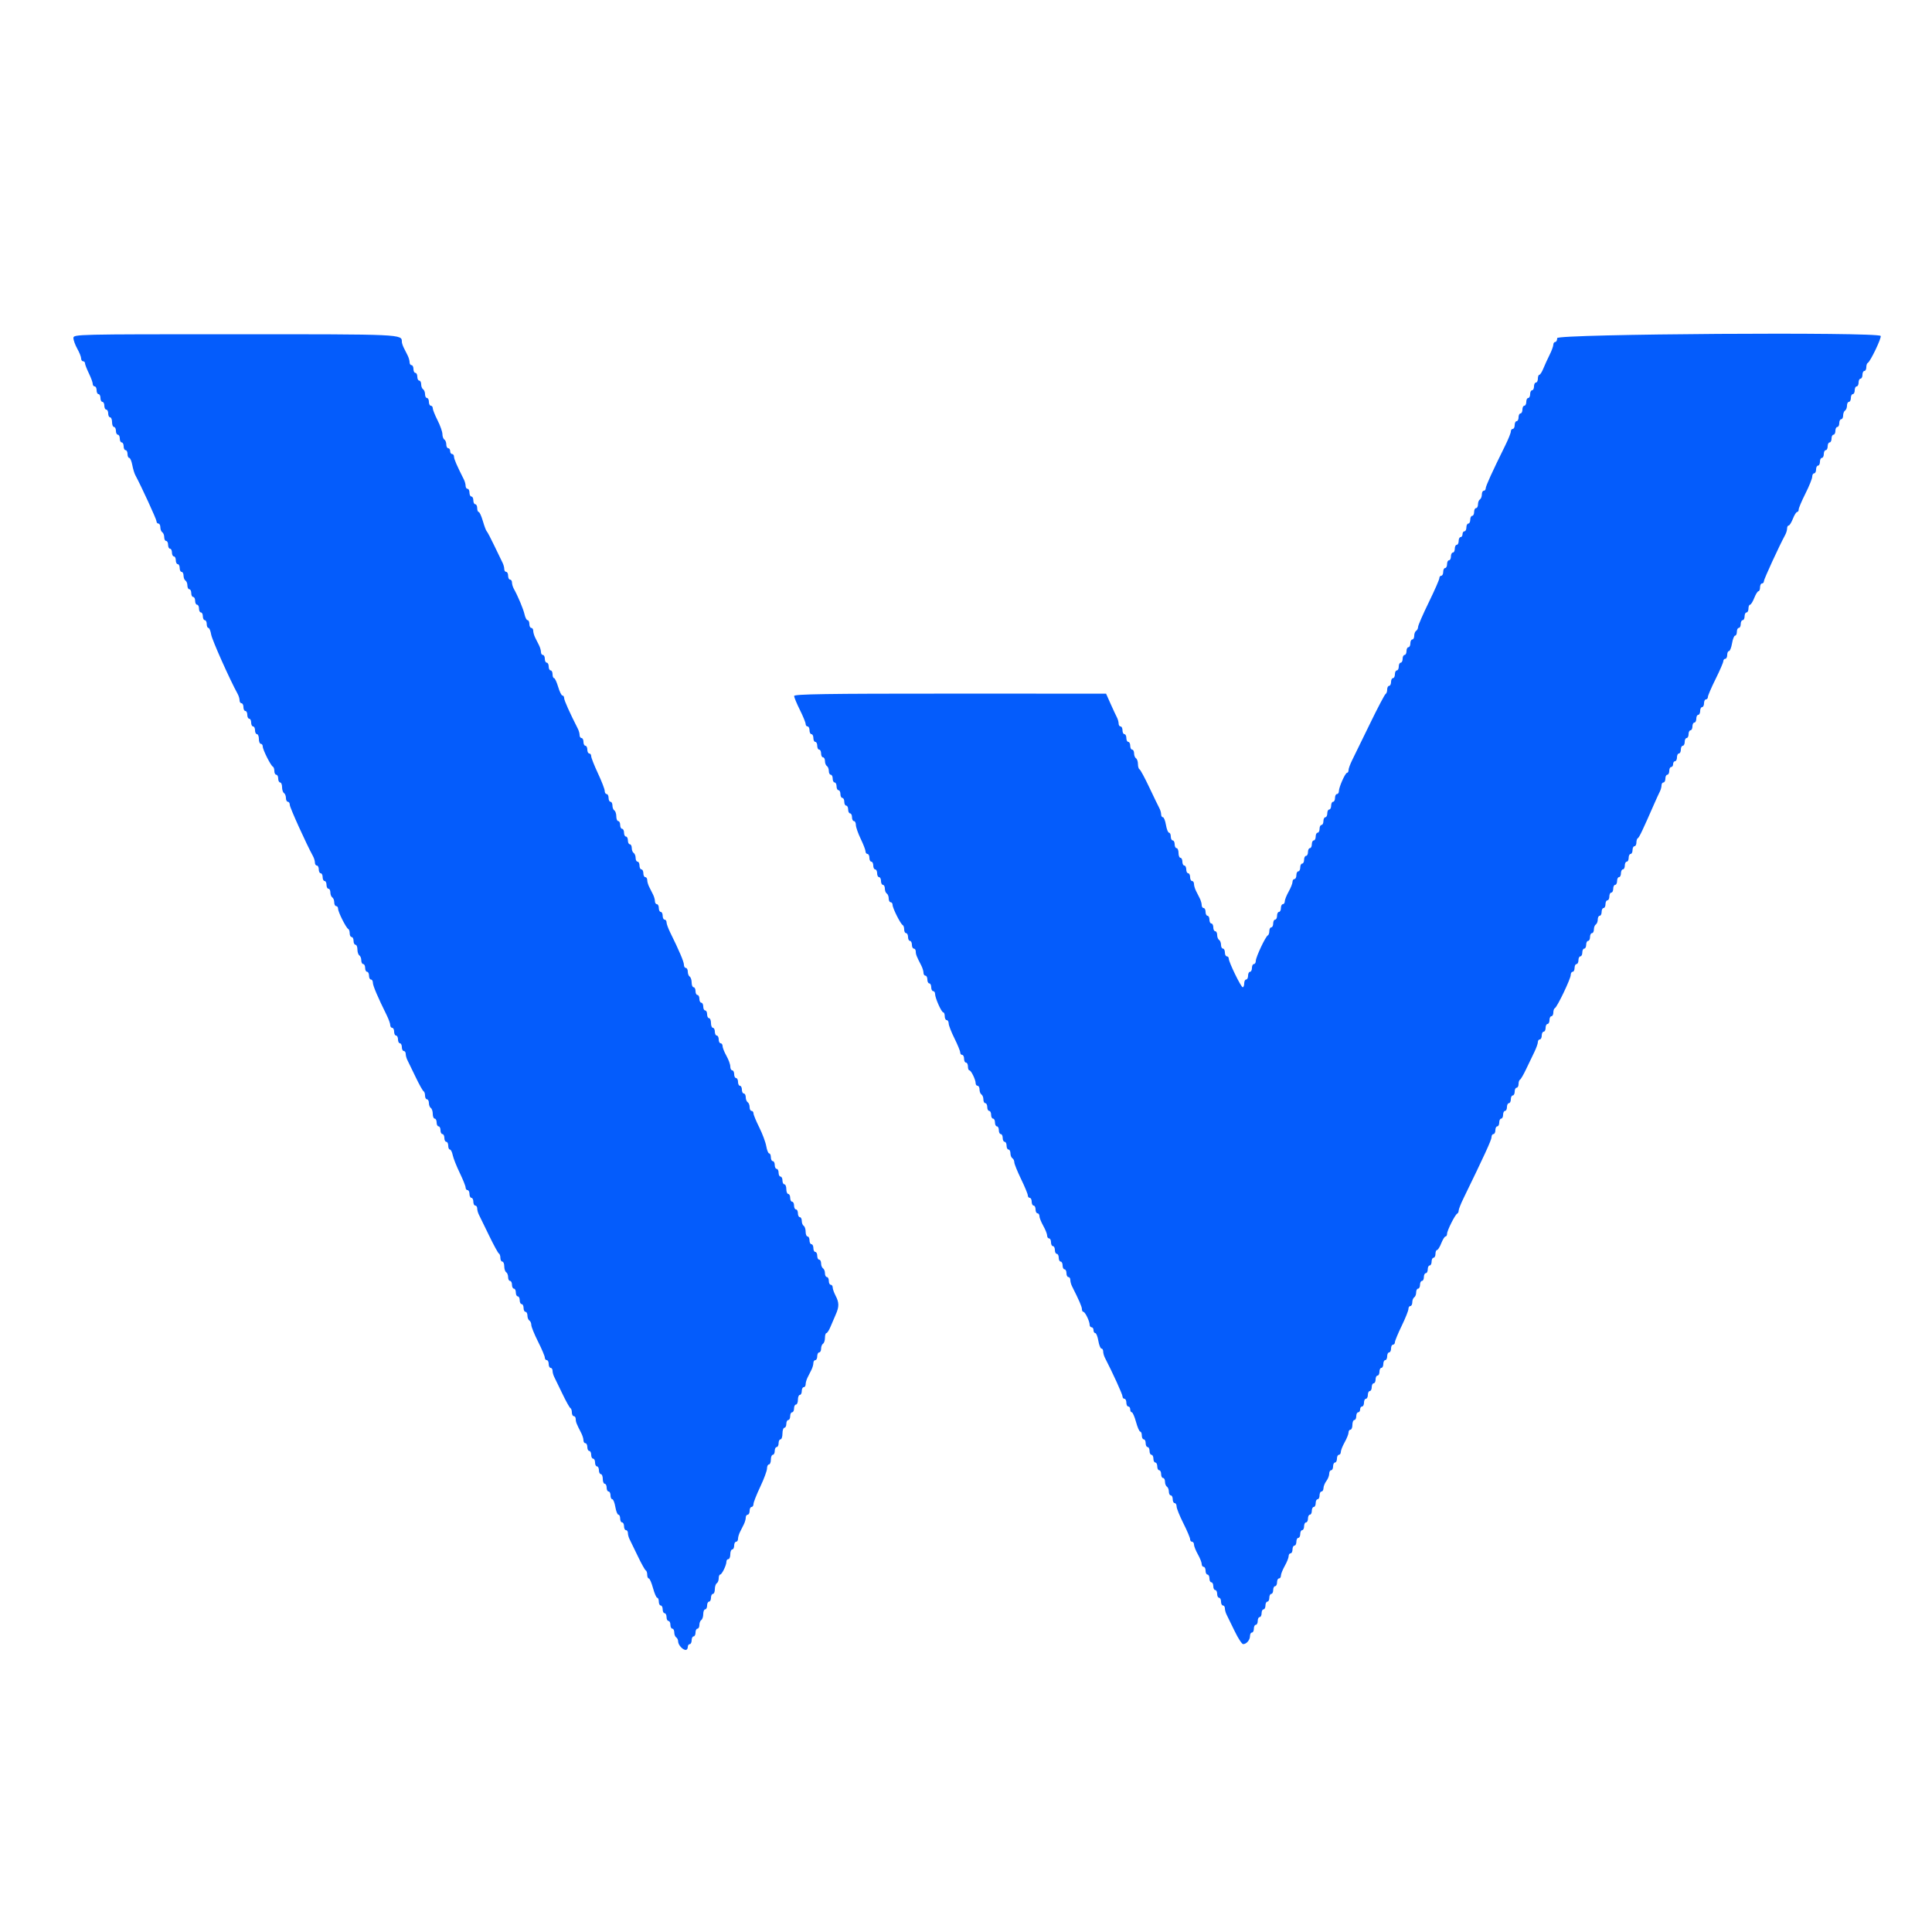 <svg id="svg" version="1.1" width="400" height="400" viewBox="0 0 400 400" xmlns="http://www.w3.org/2000/svg" xmlns:xlink="http://www.w3.org/1999/xlink" ><g id="svgg"><path id="path0" d="M15.200 69.988 C 15.200 70.421,15.560 71.417,16.000 72.200 C 16.440 72.983,16.800 73.889,16.800 74.212 C 16.800 74.535,16.980 74.800,17.200 74.800 C 17.420 74.800,17.600 74.989,17.600 75.219 C 17.600 75.450,17.960 76.384,18.400 77.294 C 18.840 78.205,19.200 79.186,19.200 79.475 C 19.200 79.764,19.380 80.000,19.600 80.000 C 19.820 80.000,20.000 80.360,20.000 80.800 C 20.000 81.240,20.180 81.600,20.400 81.600 C 20.620 81.600,20.800 81.960,20.800 82.400 C 20.800 82.840,20.980 83.200,21.200 83.200 C 21.420 83.200,21.600 83.560,21.600 84.000 C 21.600 84.440,21.780 84.800,22.000 84.800 C 22.220 84.800,22.400 85.160,22.400 85.600 C 22.400 86.040,22.580 86.400,22.800 86.400 C 23.020 86.400,23.200 86.850,23.200 87.400 C 23.200 87.950,23.380 88.400,23.600 88.400 C 23.820 88.400,24.000 88.760,24.000 89.200 C 24.000 89.640,24.180 90.000,24.400 90.000 C 24.620 90.000,24.800 90.360,24.800 90.800 C 24.800 91.240,24.980 91.600,25.200 91.600 C 25.420 91.600,25.600 91.960,25.600 92.400 C 25.600 92.840,25.780 93.200,26.000 93.200 C 26.220 93.200,26.400 93.560,26.400 94.000 C 26.400 94.440,26.560 94.800,26.755 94.800 C 26.951 94.800,27.233 95.452,27.383 96.249 C 27.532 97.046,27.812 97.991,28.005 98.349 C 29.273 100.707,32.400 107.512,32.400 107.913 C 32.400 108.181,32.580 108.400,32.800 108.400 C 33.020 108.400,33.200 108.749,33.200 109.176 C 33.200 109.603,33.380 110.064,33.600 110.200 C 33.820 110.336,34.000 110.797,34.000 111.224 C 34.000 111.651,34.180 112.000,34.400 112.000 C 34.620 112.000,34.800 112.360,34.800 112.800 C 34.800 113.240,34.980 113.600,35.200 113.600 C 35.420 113.600,35.600 113.960,35.600 114.400 C 35.600 114.840,35.780 115.200,36.000 115.200 C 36.220 115.200,36.400 115.560,36.400 116.000 C 36.400 116.440,36.580 116.800,36.800 116.800 C 37.020 116.800,37.200 117.160,37.200 117.600 C 37.200 118.040,37.380 118.400,37.600 118.400 C 37.820 118.400,38.000 118.749,38.000 119.176 C 38.000 119.603,38.180 120.064,38.400 120.200 C 38.620 120.336,38.800 120.797,38.800 121.224 C 38.800 121.651,38.980 122.000,39.200 122.000 C 39.420 122.000,39.600 122.360,39.600 122.800 C 39.600 123.240,39.780 123.600,40.000 123.600 C 40.220 123.600,40.400 123.960,40.400 124.400 C 40.400 124.840,40.580 125.200,40.800 125.200 C 41.020 125.200,41.200 125.560,41.200 126.000 C 41.200 126.440,41.380 126.800,41.600 126.800 C 41.820 126.800,42.000 127.160,42.000 127.600 C 42.000 128.040,42.180 128.400,42.400 128.400 C 42.620 128.400,42.800 128.760,42.800 129.200 C 42.800 129.640,42.956 130.000,43.148 130.000 C 43.339 130.000,43.595 130.616,43.718 131.370 C 43.897 132.474,47.555 140.672,49.218 143.695 C 49.428 144.077,49.600 144.662,49.600 144.995 C 49.600 145.328,49.780 145.600,50.000 145.600 C 50.220 145.600,50.400 145.960,50.400 146.400 C 50.400 146.840,50.580 147.200,50.800 147.200 C 51.020 147.200,51.200 147.560,51.200 148.000 C 51.200 148.440,51.380 148.800,51.600 148.800 C 51.820 148.800,52.000 149.160,52.000 149.600 C 52.000 150.040,52.180 150.400,52.400 150.400 C 52.620 150.400,52.800 150.760,52.800 151.200 C 52.800 151.640,52.980 152.000,53.200 152.000 C 53.420 152.000,53.600 152.450,53.600 153.000 C 53.600 153.550,53.780 154.000,54.000 154.000 C 54.220 154.000,54.400 154.253,54.400 154.562 C 54.400 155.228,56.068 158.541,56.500 158.733 C 56.665 158.807,56.800 159.212,56.800 159.633 C 56.800 160.055,56.980 160.400,57.200 160.400 C 57.420 160.400,57.600 160.760,57.600 161.200 C 57.600 161.640,57.780 162.000,58.000 162.000 C 58.220 162.000,58.400 162.439,58.400 162.976 C 58.400 163.513,58.580 164.064,58.800 164.200 C 59.020 164.336,59.200 164.797,59.200 165.224 C 59.200 165.651,59.380 166.000,59.600 166.000 C 59.820 166.000,60.000 166.295,60.000 166.655 C 60.000 167.193,63.410 174.720,64.820 177.295 C 65.029 177.677,65.200 178.262,65.200 178.595 C 65.200 178.928,65.380 179.200,65.600 179.200 C 65.820 179.200,66.000 179.560,66.000 180.000 C 66.000 180.440,66.180 180.800,66.400 180.800 C 66.620 180.800,66.800 181.160,66.800 181.600 C 66.800 182.040,66.980 182.400,67.200 182.400 C 67.420 182.400,67.600 182.760,67.600 183.200 C 67.600 183.640,67.780 184.000,68.000 184.000 C 68.220 184.000,68.400 184.349,68.400 184.776 C 68.400 185.203,68.580 185.664,68.800 185.800 C 69.020 185.936,69.200 186.397,69.200 186.824 C 69.200 187.251,69.380 187.600,69.600 187.600 C 69.820 187.600,70.000 187.853,70.000 188.162 C 70.000 188.828,71.668 192.141,72.100 192.333 C 72.265 192.407,72.400 192.812,72.400 193.233 C 72.400 193.655,72.580 194.000,72.800 194.000 C 73.020 194.000,73.200 194.360,73.200 194.800 C 73.200 195.240,73.380 195.600,73.600 195.600 C 73.820 195.600,74.000 196.039,74.000 196.576 C 74.000 197.113,74.180 197.664,74.400 197.800 C 74.620 197.936,74.800 198.397,74.800 198.824 C 74.800 199.251,74.980 199.600,75.200 199.600 C 75.420 199.600,75.600 199.960,75.600 200.400 C 75.600 200.840,75.780 201.200,76.000 201.200 C 76.220 201.200,76.400 201.560,76.400 202.000 C 76.400 202.440,76.580 202.800,76.800 202.800 C 77.020 202.800,77.200 203.097,77.200 203.460 C 77.200 204.073,78.198 206.420,80.039 210.138 C 80.457 210.984,80.800 211.929,80.800 212.238 C 80.800 212.547,80.980 212.800,81.200 212.800 C 81.420 212.800,81.600 213.160,81.600 213.600 C 81.600 214.040,81.780 214.400,82.000 214.400 C 82.220 214.400,82.400 214.760,82.400 215.200 C 82.400 215.640,82.580 216.000,82.800 216.000 C 83.020 216.000,83.200 216.360,83.200 216.800 C 83.200 217.240,83.380 217.600,83.600 217.600 C 83.820 217.600,84.000 217.872,84.000 218.205 C 84.000 218.538,84.161 219.123,84.358 219.505 C 84.555 219.887,85.319 221.460,86.056 223.000 C 86.793 224.540,87.532 225.860,87.698 225.933 C 87.864 226.007,88.000 226.412,88.000 226.833 C 88.000 227.255,88.180 227.600,88.400 227.600 C 88.620 227.600,88.800 227.949,88.800 228.376 C 88.800 228.803,88.980 229.264,89.200 229.400 C 89.420 229.536,89.600 230.087,89.600 230.624 C 89.600 231.161,89.780 231.600,90.000 231.600 C 90.220 231.600,90.400 231.960,90.400 232.400 C 90.400 232.840,90.580 233.200,90.800 233.200 C 91.020 233.200,91.200 233.560,91.200 234.000 C 91.200 234.440,91.380 234.800,91.600 234.800 C 91.820 234.800,92.000 235.160,92.000 235.600 C 92.000 236.040,92.180 236.400,92.400 236.400 C 92.620 236.400,92.800 236.760,92.800 237.200 C 92.800 237.640,92.957 238.000,93.150 238.000 C 93.343 238.000,93.604 238.519,93.731 239.154 C 93.858 239.789,94.510 241.441,95.181 242.825 C 95.851 244.209,96.400 245.580,96.400 245.871 C 96.400 246.162,96.580 246.400,96.800 246.400 C 97.020 246.400,97.200 246.760,97.200 247.200 C 97.200 247.640,97.380 248.000,97.600 248.000 C 97.820 248.000,98.000 248.360,98.000 248.800 C 98.000 249.240,98.180 249.600,98.400 249.600 C 98.620 249.600,98.800 249.872,98.800 250.205 C 98.800 250.538,98.962 251.123,99.159 251.505 C 99.357 251.887,100.300 253.820,101.255 255.800 C 102.211 257.780,103.129 259.460,103.296 259.533 C 103.463 259.607,103.600 260.012,103.600 260.433 C 103.600 260.855,103.780 261.200,104.000 261.200 C 104.220 261.200,104.400 261.639,104.400 262.176 C 104.400 262.713,104.580 263.264,104.800 263.400 C 105.020 263.536,105.200 263.997,105.200 264.424 C 105.200 264.851,105.380 265.200,105.600 265.200 C 105.820 265.200,106.000 265.560,106.000 266.000 C 106.000 266.440,106.180 266.800,106.400 266.800 C 106.620 266.800,106.800 267.160,106.800 267.600 C 106.800 268.040,106.980 268.400,107.200 268.400 C 107.420 268.400,107.600 268.760,107.600 269.200 C 107.600 269.640,107.780 270.000,108.000 270.000 C 108.220 270.000,108.400 270.360,108.400 270.800 C 108.400 271.240,108.580 271.600,108.800 271.600 C 109.020 271.600,109.200 271.949,109.200 272.376 C 109.200 272.803,109.380 273.264,109.600 273.400 C 109.820 273.536,110.001 273.952,110.001 274.324 C 110.002 274.696,110.632 276.250,111.401 277.777 C 112.171 279.304,112.800 280.789,112.800 281.077 C 112.800 281.365,112.980 281.600,113.200 281.600 C 113.420 281.600,113.600 281.960,113.600 282.400 C 113.600 282.840,113.780 283.200,114.000 283.200 C 114.220 283.200,114.400 283.472,114.400 283.805 C 114.400 284.138,114.561 284.723,114.758 285.105 C 114.955 285.487,115.719 287.060,116.456 288.600 C 117.193 290.140,117.932 291.460,118.098 291.533 C 118.264 291.607,118.400 292.012,118.400 292.433 C 118.400 292.855,118.580 293.200,118.800 293.200 C 119.020 293.200,119.200 293.472,119.200 293.805 C 119.200 294.393,119.367 294.818,120.338 296.695 C 120.592 297.187,120.800 297.862,120.800 298.195 C 120.800 298.528,120.980 298.800,121.200 298.800 C 121.420 298.800,121.600 299.160,121.600 299.600 C 121.600 300.040,121.780 300.400,122.000 300.400 C 122.220 300.400,122.400 300.760,122.400 301.200 C 122.400 301.640,122.580 302.000,122.800 302.000 C 123.020 302.000,123.200 302.360,123.200 302.800 C 123.200 303.240,123.380 303.600,123.600 303.600 C 123.820 303.600,124.000 303.960,124.000 304.400 C 124.000 304.840,124.180 305.200,124.400 305.200 C 124.620 305.200,124.800 305.650,124.800 306.200 C 124.800 306.750,124.980 307.200,125.200 307.200 C 125.420 307.200,125.600 307.560,125.600 308.000 C 125.600 308.440,125.780 308.800,126.000 308.800 C 126.220 308.800,126.400 309.160,126.400 309.600 C 126.400 310.040,126.564 310.400,126.765 310.400 C 126.966 310.400,127.251 311.120,127.400 312.000 C 127.549 312.880,127.834 313.600,128.035 313.600 C 128.236 313.600,128.400 313.960,128.400 314.400 C 128.400 314.840,128.580 315.200,128.800 315.200 C 129.020 315.200,129.200 315.560,129.200 316.000 C 129.200 316.440,129.380 316.800,129.600 316.800 C 129.820 316.800,130.000 317.072,130.000 317.405 C 130.000 317.738,130.161 318.323,130.358 318.705 C 130.555 319.087,131.319 320.660,132.056 322.200 C 132.793 323.740,133.532 325.060,133.698 325.133 C 133.864 325.207,134.000 325.612,134.000 326.033 C 134.000 326.455,134.147 326.800,134.328 326.800 C 134.508 326.800,134.900 327.700,135.200 328.800 C 135.500 329.900,135.892 330.800,136.072 330.800 C 136.253 330.800,136.400 331.160,136.400 331.600 C 136.400 332.040,136.580 332.400,136.800 332.400 C 137.020 332.400,137.200 332.760,137.200 333.200 C 137.200 333.640,137.380 334.000,137.600 334.000 C 137.820 334.000,138.000 334.360,138.000 334.800 C 138.000 335.240,138.180 335.600,138.400 335.600 C 138.620 335.600,138.800 335.960,138.800 336.400 C 138.800 336.840,138.980 337.200,139.200 337.200 C 139.420 337.200,139.600 337.549,139.600 337.976 C 139.600 338.403,139.780 338.864,140.000 339.000 C 140.220 339.136,140.400 339.519,140.400 339.852 C 140.400 340.551,141.343 341.600,141.971 341.600 C 142.207 341.600,142.400 341.330,142.400 341.000 C 142.400 340.670,142.580 340.400,142.800 340.400 C 143.020 340.400,143.200 340.040,143.200 339.600 C 143.200 339.160,143.380 338.800,143.600 338.800 C 143.820 338.800,144.000 338.440,144.000 338.000 C 144.000 337.560,144.180 337.200,144.400 337.200 C 144.620 337.200,144.800 336.851,144.800 336.424 C 144.800 335.997,144.980 335.536,145.200 335.400 C 145.420 335.264,145.600 334.713,145.600 334.176 C 145.600 333.639,145.780 333.200,146.000 333.200 C 146.220 333.200,146.400 332.840,146.400 332.400 C 146.400 331.960,146.580 331.600,146.800 331.600 C 147.020 331.600,147.200 331.240,147.200 330.800 C 147.200 330.360,147.380 330.000,147.600 330.000 C 147.820 330.000,148.000 329.561,148.000 329.024 C 148.000 328.487,148.180 327.936,148.400 327.800 C 148.620 327.664,148.800 327.203,148.800 326.776 C 148.800 326.349,148.935 325.999,149.100 325.997 C 149.459 325.993,150.400 324.056,150.400 323.320 C 150.400 323.034,150.580 322.800,150.800 322.800 C 151.020 322.800,151.200 322.350,151.200 321.800 C 151.200 321.250,151.380 320.800,151.600 320.800 C 151.820 320.800,152.000 320.440,152.000 320.000 C 152.000 319.560,152.180 319.200,152.400 319.200 C 152.620 319.200,152.800 318.928,152.800 318.595 C 152.800 318.262,152.980 317.632,153.200 317.195 C 153.420 316.758,153.780 316.042,154.000 315.605 C 154.220 315.168,154.400 314.538,154.400 314.205 C 154.400 313.872,154.580 313.600,154.800 313.600 C 155.020 313.600,155.200 313.240,155.200 312.800 C 155.200 312.360,155.380 312.000,155.600 312.000 C 155.820 312.000,156.000 311.725,156.000 311.389 C 156.000 311.052,156.630 309.450,157.400 307.827 C 158.170 306.204,158.800 304.500,158.800 304.038 C 158.800 303.577,158.980 303.200,159.200 303.200 C 159.420 303.200,159.600 302.750,159.600 302.200 C 159.600 301.650,159.780 301.200,160.000 301.200 C 160.220 301.200,160.400 300.840,160.400 300.400 C 160.400 299.960,160.580 299.600,160.800 299.600 C 161.020 299.600,161.200 299.240,161.200 298.800 C 161.200 298.360,161.380 298.000,161.600 298.000 C 161.820 298.000,162.000 297.460,162.000 296.800 C 162.000 296.140,162.180 295.600,162.400 295.600 C 162.620 295.600,162.800 295.240,162.800 294.800 C 162.800 294.360,162.980 294.000,163.200 294.000 C 163.420 294.000,163.600 293.640,163.600 293.200 C 163.600 292.760,163.780 292.400,164.000 292.400 C 164.220 292.400,164.400 292.040,164.400 291.600 C 164.400 291.160,164.580 290.800,164.800 290.800 C 165.020 290.800,165.200 290.350,165.200 289.800 C 165.200 289.250,165.380 288.800,165.600 288.800 C 165.820 288.800,166.000 288.440,166.000 288.000 C 166.000 287.560,166.180 287.200,166.400 287.200 C 166.620 287.200,166.800 286.928,166.800 286.595 C 166.800 286.262,166.980 285.632,167.200 285.195 C 167.420 284.758,167.780 284.042,168.000 283.605 C 168.220 283.168,168.400 282.538,168.400 282.205 C 168.400 281.872,168.580 281.600,168.800 281.600 C 169.020 281.600,169.200 281.240,169.200 280.800 C 169.200 280.360,169.380 280.000,169.600 280.000 C 169.820 280.000,170.000 279.651,170.000 279.224 C 170.000 278.797,170.180 278.336,170.400 278.200 C 170.620 278.064,170.800 277.513,170.800 276.976 C 170.800 276.439,170.936 276.000,171.102 276.000 C 171.269 276.000,171.647 275.415,171.943 274.700 C 172.239 273.985,172.732 272.833,173.040 272.140 C 173.752 270.536,173.743 269.683,172.998 268.254 C 172.669 267.624,172.400 266.859,172.400 266.554 C 172.400 266.249,172.220 266.000,172.000 266.000 C 171.780 266.000,171.600 265.640,171.600 265.200 C 171.600 264.760,171.420 264.400,171.200 264.400 C 170.980 264.400,170.800 264.051,170.800 263.624 C 170.800 263.197,170.620 262.736,170.400 262.600 C 170.180 262.464,170.000 262.003,170.000 261.576 C 170.000 261.149,169.820 260.800,169.600 260.800 C 169.380 260.800,169.200 260.440,169.200 260.000 C 169.200 259.560,169.020 259.200,168.800 259.200 C 168.580 259.200,168.400 258.840,168.400 258.400 C 168.400 257.960,168.220 257.600,168.000 257.600 C 167.780 257.600,167.600 257.240,167.600 256.800 C 167.600 256.360,167.420 256.000,167.200 256.000 C 166.980 256.000,166.800 255.561,166.800 255.024 C 166.800 254.487,166.620 253.936,166.400 253.800 C 166.180 253.664,166.000 253.203,166.000 252.776 C 166.000 252.349,165.820 252.000,165.600 252.000 C 165.380 252.000,165.200 251.640,165.200 251.200 C 165.200 250.760,165.020 250.400,164.800 250.400 C 164.580 250.400,164.400 250.040,164.400 249.600 C 164.400 249.160,164.220 248.800,164.000 248.800 C 163.780 248.800,163.600 248.440,163.600 248.000 C 163.600 247.560,163.420 247.200,163.200 247.200 C 162.980 247.200,162.800 246.750,162.800 246.200 C 162.800 245.650,162.620 245.200,162.400 245.200 C 162.180 245.200,162.000 244.840,162.000 244.400 C 162.000 243.960,161.820 243.600,161.600 243.600 C 161.380 243.600,161.200 243.240,161.200 242.800 C 161.200 242.360,161.020 242.000,160.800 242.000 C 160.580 242.000,160.400 241.640,160.400 241.200 C 160.400 240.760,160.220 240.400,160.000 240.400 C 159.780 240.400,159.600 240.040,159.600 239.600 C 159.600 239.160,159.443 238.800,159.251 238.800 C 159.059 238.800,158.786 238.125,158.645 237.300 C 158.503 236.475,157.850 234.725,157.193 233.410 C 156.537 232.096,156.000 230.791,156.000 230.510 C 156.000 230.230,155.820 230.000,155.600 230.000 C 155.380 230.000,155.200 229.651,155.200 229.224 C 155.200 228.797,155.020 228.336,154.800 228.200 C 154.580 228.064,154.400 227.603,154.400 227.176 C 154.400 226.749,154.220 226.400,154.000 226.400 C 153.780 226.400,153.600 226.040,153.600 225.600 C 153.600 225.160,153.420 224.800,153.200 224.800 C 152.980 224.800,152.800 224.440,152.800 224.000 C 152.800 223.560,152.620 223.200,152.400 223.200 C 152.180 223.200,152.000 222.840,152.000 222.400 C 152.000 221.960,151.820 221.600,151.600 221.600 C 151.380 221.600,151.200 221.245,151.200 220.812 C 151.200 220.379,150.840 219.383,150.400 218.600 C 149.960 217.817,149.600 216.911,149.600 216.588 C 149.600 216.265,149.420 216.000,149.200 216.000 C 148.980 216.000,148.800 215.640,148.800 215.200 C 148.800 214.760,148.620 214.400,148.400 214.400 C 148.180 214.400,148.000 214.040,148.000 213.600 C 148.000 213.160,147.820 212.800,147.600 212.800 C 147.380 212.800,147.200 212.350,147.200 211.800 C 147.200 211.250,147.020 210.800,146.800 210.800 C 146.580 210.800,146.400 210.440,146.400 210.000 C 146.400 209.560,146.220 209.200,146.000 209.200 C 145.780 209.200,145.600 208.840,145.600 208.400 C 145.600 207.960,145.420 207.600,145.200 207.600 C 144.980 207.600,144.800 207.240,144.800 206.800 C 144.800 206.360,144.620 206.000,144.400 206.000 C 144.180 206.000,144.000 205.640,144.000 205.200 C 144.000 204.760,143.820 204.400,143.600 204.400 C 143.380 204.400,143.200 203.961,143.200 203.424 C 143.200 202.887,143.020 202.336,142.800 202.200 C 142.580 202.064,142.400 201.603,142.400 201.176 C 142.400 200.749,142.220 200.400,142.000 200.400 C 141.780 200.400,141.600 200.103,141.600 199.740 C 141.600 199.127,140.602 196.780,138.761 193.062 C 138.343 192.216,138.000 191.271,138.000 190.962 C 138.000 190.653,137.820 190.400,137.600 190.400 C 137.380 190.400,137.200 190.040,137.200 189.600 C 137.200 189.160,137.020 188.800,136.800 188.800 C 136.580 188.800,136.400 188.440,136.400 188.000 C 136.400 187.560,136.220 187.200,136.000 187.200 C 135.780 187.200,135.600 186.928,135.600 186.595 C 135.600 186.262,135.420 185.632,135.200 185.195 C 134.980 184.758,134.620 184.042,134.400 183.605 C 134.180 183.168,134.000 182.538,134.000 182.205 C 134.000 181.872,133.820 181.600,133.600 181.600 C 133.380 181.600,133.200 181.240,133.200 180.800 C 133.200 180.360,133.020 180.000,132.800 180.000 C 132.580 180.000,132.400 179.640,132.400 179.200 C 132.400 178.760,132.220 178.400,132.000 178.400 C 131.780 178.400,131.600 178.051,131.600 177.624 C 131.600 177.197,131.420 176.736,131.200 176.600 C 130.980 176.464,130.800 176.003,130.800 175.576 C 130.800 175.149,130.620 174.800,130.400 174.800 C 130.180 174.800,130.000 174.440,130.000 174.000 C 130.000 173.560,129.820 173.200,129.600 173.200 C 129.380 173.200,129.200 172.840,129.200 172.400 C 129.200 171.960,129.020 171.600,128.800 171.600 C 128.580 171.600,128.400 171.240,128.400 170.800 C 128.400 170.360,128.220 170.000,128.000 170.000 C 127.780 170.000,127.600 169.561,127.600 169.024 C 127.600 168.487,127.420 167.936,127.200 167.800 C 126.980 167.664,126.800 167.203,126.800 166.776 C 126.800 166.349,126.620 166.000,126.400 166.000 C 126.180 166.000,126.000 165.640,126.000 165.200 C 126.000 164.760,125.820 164.400,125.600 164.400 C 125.380 164.400,125.200 164.109,125.200 163.754 C 125.200 163.398,124.570 161.762,123.800 160.118 C 123.030 158.474,122.400 156.875,122.400 156.564 C 122.400 156.254,122.220 156.000,122.000 156.000 C 121.780 156.000,121.600 155.640,121.600 155.200 C 121.600 154.760,121.420 154.400,121.200 154.400 C 120.980 154.400,120.800 154.040,120.800 153.600 C 120.800 153.160,120.620 152.800,120.400 152.800 C 120.180 152.800,120.000 152.528,120.000 152.195 C 120.000 151.862,119.841 151.277,119.646 150.895 C 117.972 147.612,116.800 144.996,116.800 144.544 C 116.800 144.245,116.640 144.000,116.444 144.000 C 116.248 144.000,115.849 143.190,115.557 142.200 C 115.265 141.210,114.885 140.400,114.713 140.400 C 114.541 140.400,114.400 140.040,114.400 139.600 C 114.400 139.160,114.220 138.800,114.000 138.800 C 113.780 138.800,113.600 138.440,113.600 138.000 C 113.600 137.560,113.420 137.200,113.200 137.200 C 112.980 137.200,112.800 136.840,112.800 136.400 C 112.800 135.960,112.620 135.600,112.400 135.600 C 112.180 135.600,112.000 135.328,112.000 134.995 C 112.000 134.662,111.820 134.032,111.600 133.595 C 111.380 133.158,111.020 132.442,110.800 132.005 C 110.580 131.568,110.400 130.938,110.400 130.605 C 110.400 130.272,110.220 130.000,110.000 130.000 C 109.780 130.000,109.600 129.640,109.600 129.200 C 109.600 128.760,109.434 128.400,109.232 128.400 C 109.029 128.400,108.747 127.868,108.604 127.217 C 108.361 126.113,107.270 123.500,106.385 121.905 C 106.173 121.523,106.000 120.938,106.000 120.605 C 106.000 120.272,105.820 120.000,105.600 120.000 C 105.380 120.000,105.200 119.640,105.200 119.200 C 105.200 118.760,105.020 118.400,104.800 118.400 C 104.580 118.400,104.400 118.128,104.400 117.795 C 104.400 117.462,104.239 116.877,104.042 116.495 C 103.845 116.113,103.084 114.540,102.350 113.000 C 101.616 111.460,100.907 110.110,100.774 110.000 C 100.640 109.890,100.282 108.945,99.978 107.900 C 99.674 106.855,99.285 106.000,99.113 106.000 C 98.941 106.000,98.800 105.640,98.800 105.200 C 98.800 104.760,98.620 104.400,98.400 104.400 C 98.180 104.400,98.000 104.040,98.000 103.600 C 98.000 103.160,97.820 102.800,97.600 102.800 C 97.380 102.800,97.200 102.440,97.200 102.000 C 97.200 101.560,97.020 101.200,96.800 101.200 C 96.580 101.200,96.400 100.928,96.400 100.595 C 96.400 100.262,96.243 99.677,96.050 99.295 C 94.552 96.320,94.000 95.047,94.000 94.562 C 94.000 94.253,93.820 94.000,93.600 94.000 C 93.380 94.000,93.200 93.730,93.200 93.400 C 93.200 93.070,93.020 92.800,92.800 92.800 C 92.580 92.800,92.400 92.451,92.400 92.024 C 92.400 91.597,92.220 91.136,92.000 91.000 C 91.780 90.864,91.599 90.358,91.598 89.876 C 91.597 89.394,91.147 88.114,90.598 87.032 C 90.049 85.950,89.600 84.825,89.600 84.532 C 89.600 84.239,89.420 84.000,89.200 84.000 C 88.980 84.000,88.800 83.640,88.800 83.200 C 88.800 82.760,88.620 82.400,88.400 82.400 C 88.180 82.400,88.000 82.051,88.000 81.624 C 88.000 81.197,87.820 80.736,87.600 80.600 C 87.380 80.464,87.200 80.003,87.200 79.576 C 87.200 79.149,87.020 78.800,86.800 78.800 C 86.580 78.800,86.400 78.440,86.400 78.000 C 86.400 77.560,86.220 77.200,86.000 77.200 C 85.780 77.200,85.600 76.840,85.600 76.400 C 85.600 75.960,85.420 75.600,85.200 75.600 C 84.980 75.600,84.800 75.328,84.800 74.995 C 84.800 74.662,84.620 74.032,84.400 73.595 C 84.180 73.158,83.820 72.442,83.600 72.005 C 83.380 71.568,83.200 71.016,83.200 70.777 C 83.200 69.186,83.507 69.200,48.629 69.200 C 15.639 69.200,15.200 69.210,15.200 69.988 M322.400 70.000 C 322.400 70.440,322.220 70.800,322.000 70.800 C 321.780 70.800,321.600 71.053,321.600 71.362 C 321.600 71.671,321.254 72.616,320.830 73.462 C 320.407 74.308,319.823 75.585,319.533 76.300 C 319.242 77.015,318.869 77.600,318.702 77.600 C 318.536 77.600,318.400 77.960,318.400 78.400 C 318.400 78.840,318.220 79.200,318.000 79.200 C 317.780 79.200,317.600 79.560,317.600 80.000 C 317.600 80.440,317.420 80.800,317.200 80.800 C 316.980 80.800,316.800 81.160,316.800 81.600 C 316.800 82.040,316.620 82.400,316.400 82.400 C 316.180 82.400,316.000 82.760,316.000 83.200 C 316.000 83.640,315.820 84.000,315.600 84.000 C 315.380 84.000,315.200 84.360,315.200 84.800 C 315.200 85.240,315.020 85.600,314.800 85.600 C 314.580 85.600,314.400 85.960,314.400 86.400 C 314.400 86.840,314.220 87.200,314.000 87.200 C 313.780 87.200,313.600 87.560,313.600 88.000 C 313.600 88.440,313.420 88.800,313.200 88.800 C 312.980 88.800,312.800 89.045,312.800 89.344 C 312.800 89.643,312.276 90.948,311.635 92.244 C 308.946 97.681,307.600 100.637,307.600 101.104 C 307.600 101.377,307.420 101.600,307.200 101.600 C 306.980 101.600,306.800 101.949,306.800 102.376 C 306.800 102.803,306.620 103.264,306.400 103.400 C 306.180 103.536,306.000 103.997,306.000 104.424 C 306.000 104.851,305.820 105.200,305.600 105.200 C 305.380 105.200,305.200 105.560,305.200 106.000 C 305.200 106.440,305.020 106.800,304.800 106.800 C 304.580 106.800,304.400 107.160,304.400 107.600 C 304.400 108.040,304.220 108.400,304.000 108.400 C 303.780 108.400,303.600 108.760,303.600 109.200 C 303.600 109.640,303.420 110.000,303.200 110.000 C 302.980 110.000,302.800 110.270,302.800 110.600 C 302.800 110.930,302.620 111.200,302.400 111.200 C 302.180 111.200,302.000 111.560,302.000 112.000 C 302.000 112.440,301.820 112.800,301.600 112.800 C 301.380 112.800,301.200 113.160,301.200 113.600 C 301.200 114.040,301.020 114.400,300.800 114.400 C 300.580 114.400,300.400 114.760,300.400 115.200 C 300.400 115.640,300.220 116.000,300.000 116.000 C 299.780 116.000,299.600 116.360,299.600 116.800 C 299.600 117.240,299.420 117.600,299.200 117.600 C 298.980 117.600,298.800 117.960,298.800 118.400 C 298.800 118.840,298.620 119.200,298.400 119.200 C 298.180 119.200,298.000 119.430,298.000 119.711 C 298.000 119.993,297.010 122.250,295.800 124.728 C 294.590 127.206,293.600 129.485,293.600 129.793 C 293.600 130.101,293.420 130.464,293.200 130.600 C 292.980 130.736,292.800 131.197,292.800 131.624 C 292.800 132.051,292.620 132.400,292.400 132.400 C 292.180 132.400,292.000 132.760,292.000 133.200 C 292.000 133.640,291.820 134.000,291.600 134.000 C 291.380 134.000,291.200 134.360,291.200 134.800 C 291.200 135.240,291.020 135.600,290.800 135.600 C 290.580 135.600,290.400 135.960,290.400 136.400 C 290.400 136.840,290.220 137.200,290.000 137.200 C 289.780 137.200,289.600 137.560,289.600 138.000 C 289.600 138.440,289.420 138.800,289.200 138.800 C 288.980 138.800,288.800 139.160,288.800 139.600 C 288.800 140.040,288.620 140.400,288.400 140.400 C 288.180 140.400,288.000 140.760,288.000 141.200 C 288.000 141.640,287.820 142.000,287.600 142.000 C 287.380 142.000,287.200 142.345,287.200 142.767 C 287.200 143.188,287.057 143.593,286.883 143.667 C 286.709 143.740,285.255 146.500,283.653 149.800 C 282.050 153.100,280.393 156.492,279.970 157.338 C 279.546 158.184,279.200 159.129,279.200 159.438 C 279.200 159.747,279.062 160.000,278.894 160.000 C 278.523 160.000,277.200 162.969,277.200 163.803 C 277.200 164.131,277.020 164.400,276.800 164.400 C 276.580 164.400,276.400 164.760,276.400 165.200 C 276.400 165.640,276.220 166.000,276.000 166.000 C 275.780 166.000,275.600 166.360,275.600 166.800 C 275.600 167.240,275.420 167.600,275.200 167.600 C 274.980 167.600,274.800 167.960,274.800 168.400 C 274.800 168.840,274.620 169.200,274.400 169.200 C 274.180 169.200,274.000 169.560,274.000 170.000 C 274.000 170.440,273.820 170.800,273.600 170.800 C 273.380 170.800,273.200 171.160,273.200 171.600 C 273.200 172.040,273.020 172.400,272.800 172.400 C 272.580 172.400,272.400 172.760,272.400 173.200 C 272.400 173.640,272.220 174.000,272.000 174.000 C 271.780 174.000,271.600 174.360,271.600 174.800 C 271.600 175.240,271.420 175.600,271.200 175.600 C 270.980 175.600,270.800 175.960,270.800 176.400 C 270.800 176.840,270.620 177.200,270.400 177.200 C 270.180 177.200,270.000 177.560,270.000 178.000 C 270.000 178.440,269.820 178.800,269.600 178.800 C 269.380 178.800,269.200 179.160,269.200 179.600 C 269.200 180.040,269.020 180.400,268.800 180.400 C 268.580 180.400,268.400 180.760,268.400 181.200 C 268.400 181.640,268.220 182.000,268.000 182.000 C 267.780 182.000,267.600 182.265,267.600 182.588 C 267.600 182.911,267.240 183.817,266.800 184.600 C 266.360 185.383,266.000 186.289,266.000 186.612 C 266.000 186.935,265.820 187.200,265.600 187.200 C 265.380 187.200,265.200 187.560,265.200 188.000 C 265.200 188.440,265.020 188.800,264.800 188.800 C 264.580 188.800,264.400 189.160,264.400 189.600 C 264.400 190.040,264.220 190.400,264.000 190.400 C 263.780 190.400,263.600 190.760,263.600 191.200 C 263.600 191.640,263.420 192.000,263.200 192.000 C 262.980 192.000,262.800 192.345,262.800 192.767 C 262.800 193.188,262.658 193.593,262.485 193.667 C 262.028 193.861,260.000 198.163,260.000 198.940 C 260.000 199.303,259.820 199.600,259.600 199.600 C 259.380 199.600,259.200 199.960,259.200 200.400 C 259.200 200.840,259.020 201.200,258.800 201.200 C 258.580 201.200,258.400 201.560,258.400 202.000 C 258.400 202.440,258.220 202.800,258.000 202.800 C 257.780 202.800,257.600 203.160,257.600 203.600 C 257.600 204.040,257.460 204.400,257.288 204.400 C 256.936 204.400,254.400 199.191,254.400 198.468 C 254.400 198.211,254.220 198.000,254.000 198.000 C 253.780 198.000,253.600 197.640,253.600 197.200 C 253.600 196.760,253.420 196.400,253.200 196.400 C 252.980 196.400,252.800 196.051,252.800 195.624 C 252.800 195.197,252.620 194.736,252.400 194.600 C 252.180 194.464,252.000 194.003,252.000 193.576 C 252.000 193.149,251.820 192.800,251.600 192.800 C 251.380 192.800,251.200 192.440,251.200 192.000 C 251.200 191.560,251.020 191.200,250.800 191.200 C 250.580 191.200,250.400 190.840,250.400 190.400 C 250.400 189.960,250.220 189.600,250.000 189.600 C 249.780 189.600,249.600 189.240,249.600 188.800 C 249.600 188.360,249.420 188.000,249.200 188.000 C 248.980 188.000,248.800 187.728,248.800 187.395 C 248.800 187.062,248.620 186.432,248.400 185.995 C 248.180 185.558,247.820 184.842,247.600 184.405 C 247.380 183.968,247.200 183.338,247.200 183.005 C 247.200 182.672,247.020 182.400,246.800 182.400 C 246.580 182.400,246.400 182.040,246.400 181.600 C 246.400 181.160,246.220 180.800,246.000 180.800 C 245.780 180.800,245.600 180.440,245.600 180.000 C 245.600 179.560,245.420 179.200,245.200 179.200 C 244.980 179.200,244.800 178.840,244.800 178.400 C 244.800 177.960,244.620 177.600,244.400 177.600 C 244.180 177.600,244.000 177.150,244.000 176.600 C 244.000 176.050,243.820 175.600,243.600 175.600 C 243.380 175.600,243.200 175.240,243.200 174.800 C 243.200 174.360,243.020 174.000,242.800 174.000 C 242.580 174.000,242.400 173.640,242.400 173.200 C 242.400 172.760,242.236 172.400,242.035 172.400 C 241.834 172.400,241.549 171.680,241.400 170.800 C 241.251 169.920,240.966 169.200,240.765 169.200 C 240.564 169.200,240.400 168.928,240.400 168.595 C 240.400 168.262,240.229 167.677,240.020 167.295 C 239.811 166.913,238.875 164.980,237.939 163.000 C 237.004 161.020,236.095 159.340,235.919 159.267 C 235.744 159.193,235.600 158.709,235.600 158.190 C 235.600 157.672,235.420 157.136,235.200 157.000 C 234.980 156.864,234.800 156.403,234.800 155.976 C 234.800 155.549,234.620 155.200,234.400 155.200 C 234.180 155.200,234.000 154.840,234.000 154.400 C 234.000 153.960,233.820 153.600,233.600 153.600 C 233.380 153.600,233.200 153.240,233.200 152.800 C 233.200 152.360,233.020 152.000,232.800 152.000 C 232.580 152.000,232.400 151.640,232.400 151.200 C 232.400 150.760,232.220 150.400,232.000 150.400 C 231.780 150.400,231.600 150.128,231.600 149.795 C 231.600 149.462,231.434 148.877,231.232 148.495 C 231.030 148.113,230.445 146.858,229.932 145.707 L 229.000 143.614 196.700 143.607 C 171.116 143.601,164.403 143.704,164.413 144.100 C 164.419 144.375,164.959 145.675,165.613 146.990 C 166.266 148.304,166.800 149.609,166.800 149.890 C 166.800 150.170,166.980 150.400,167.200 150.400 C 167.420 150.400,167.600 150.760,167.600 151.200 C 167.600 151.640,167.780 152.000,168.000 152.000 C 168.220 152.000,168.400 152.360,168.400 152.800 C 168.400 153.240,168.580 153.600,168.800 153.600 C 169.020 153.600,169.200 153.960,169.200 154.400 C 169.200 154.840,169.380 155.200,169.600 155.200 C 169.820 155.200,170.000 155.560,170.000 156.000 C 170.000 156.440,170.180 156.800,170.400 156.800 C 170.620 156.800,170.800 157.149,170.800 157.576 C 170.800 158.003,170.980 158.464,171.200 158.600 C 171.420 158.736,171.600 159.197,171.600 159.624 C 171.600 160.051,171.780 160.400,172.000 160.400 C 172.220 160.400,172.400 160.760,172.400 161.200 C 172.400 161.640,172.580 162.000,172.800 162.000 C 173.020 162.000,173.200 162.360,173.200 162.800 C 173.200 163.240,173.380 163.600,173.600 163.600 C 173.820 163.600,174.000 163.960,174.000 164.400 C 174.000 164.840,174.180 165.200,174.400 165.200 C 174.620 165.200,174.800 165.560,174.800 166.000 C 174.800 166.440,174.980 166.800,175.200 166.800 C 175.420 166.800,175.600 167.160,175.600 167.600 C 175.600 168.040,175.780 168.400,176.000 168.400 C 176.220 168.400,176.400 168.760,176.400 169.200 C 176.400 169.640,176.580 170.000,176.800 170.000 C 177.020 170.000,177.200 170.361,177.200 170.802 C 177.200 171.243,177.650 172.537,178.200 173.677 C 178.750 174.817,179.200 175.986,179.200 176.275 C 179.200 176.564,179.380 176.800,179.600 176.800 C 179.820 176.800,180.000 177.160,180.000 177.600 C 180.000 178.040,180.180 178.400,180.400 178.400 C 180.620 178.400,180.800 178.760,180.800 179.200 C 180.800 179.640,180.980 180.000,181.200 180.000 C 181.420 180.000,181.600 180.360,181.600 180.800 C 181.600 181.240,181.780 181.600,182.000 181.600 C 182.220 181.600,182.400 181.960,182.400 182.400 C 182.400 182.840,182.580 183.200,182.800 183.200 C 183.020 183.200,183.200 183.549,183.200 183.976 C 183.200 184.403,183.380 184.864,183.600 185.000 C 183.820 185.136,184.000 185.597,184.000 186.024 C 184.000 186.451,184.180 186.800,184.400 186.800 C 184.620 186.800,184.800 187.053,184.800 187.362 C 184.800 188.028,186.468 191.341,186.900 191.533 C 187.065 191.607,187.200 192.012,187.200 192.433 C 187.200 192.855,187.380 193.200,187.600 193.200 C 187.820 193.200,188.000 193.560,188.000 194.000 C 188.000 194.440,188.180 194.800,188.400 194.800 C 188.620 194.800,188.800 195.160,188.800 195.600 C 188.800 196.040,188.980 196.400,189.200 196.400 C 189.420 196.400,189.600 196.672,189.600 197.005 C 189.600 197.593,189.767 198.018,190.738 199.895 C 190.992 200.387,191.200 201.062,191.200 201.395 C 191.200 201.728,191.380 202.000,191.600 202.000 C 191.820 202.000,192.000 202.360,192.000 202.800 C 192.000 203.240,192.180 203.600,192.400 203.600 C 192.620 203.600,192.800 203.960,192.800 204.400 C 192.800 204.840,192.980 205.200,193.200 205.200 C 193.420 205.200,193.600 205.469,193.600 205.797 C 193.600 206.631,194.923 209.600,195.294 209.600 C 195.462 209.600,195.600 209.960,195.600 210.400 C 195.600 210.840,195.780 211.200,196.000 211.200 C 196.220 211.200,196.406 211.515,196.413 211.900 C 196.419 212.285,196.959 213.675,197.613 214.990 C 198.266 216.304,198.800 217.609,198.800 217.890 C 198.800 218.170,198.980 218.400,199.200 218.400 C 199.420 218.400,199.600 218.760,199.600 219.200 C 199.600 219.640,199.780 220.000,200.000 220.000 C 200.220 220.000,200.400 220.360,200.400 220.800 C 200.400 221.240,200.535 221.601,200.700 221.603 C 201.059 221.607,202.000 223.544,202.000 224.280 C 202.000 224.566,202.180 224.800,202.400 224.800 C 202.620 224.800,202.800 225.149,202.800 225.576 C 202.800 226.003,202.980 226.464,203.200 226.600 C 203.420 226.736,203.600 227.197,203.600 227.624 C 203.600 228.051,203.780 228.400,204.000 228.400 C 204.220 228.400,204.400 228.760,204.400 229.200 C 204.400 229.640,204.580 230.000,204.800 230.000 C 205.020 230.000,205.200 230.360,205.200 230.800 C 205.200 231.240,205.380 231.600,205.600 231.600 C 205.820 231.600,206.000 231.960,206.000 232.400 C 206.000 232.840,206.180 233.200,206.400 233.200 C 206.620 233.200,206.800 233.560,206.800 234.000 C 206.800 234.440,206.980 234.800,207.200 234.800 C 207.420 234.800,207.600 235.160,207.600 235.600 C 207.600 236.040,207.780 236.400,208.000 236.400 C 208.220 236.400,208.400 236.760,208.400 237.200 C 208.400 237.640,208.580 238.000,208.800 238.000 C 209.020 238.000,209.200 238.349,209.200 238.776 C 209.200 239.203,209.380 239.664,209.600 239.800 C 209.820 239.936,210.000 240.312,210.000 240.636 C 210.000 240.960,210.630 242.524,211.400 244.111 C 212.170 245.699,212.800 247.223,212.800 247.499 C 212.800 247.774,212.980 248.000,213.200 248.000 C 213.420 248.000,213.600 248.360,213.600 248.800 C 213.600 249.240,213.780 249.600,214.000 249.600 C 214.220 249.600,214.400 249.960,214.400 250.400 C 214.400 250.840,214.580 251.200,214.800 251.200 C 215.020 251.200,215.200 251.465,215.200 251.788 C 215.200 252.111,215.560 253.017,216.000 253.800 C 216.440 254.583,216.800 255.489,216.800 255.812 C 216.800 256.135,216.980 256.400,217.200 256.400 C 217.420 256.400,217.600 256.760,217.600 257.200 C 217.600 257.640,217.780 258.000,218.000 258.000 C 218.220 258.000,218.400 258.360,218.400 258.800 C 218.400 259.240,218.580 259.600,218.800 259.600 C 219.020 259.600,219.200 259.960,219.200 260.400 C 219.200 260.840,219.380 261.200,219.600 261.200 C 219.820 261.200,220.000 261.560,220.000 262.000 C 220.000 262.440,220.180 262.800,220.400 262.800 C 220.620 262.800,220.800 263.160,220.800 263.600 C 220.800 264.040,220.980 264.400,221.200 264.400 C 221.420 264.400,221.600 264.672,221.600 265.005 C 221.600 265.338,221.757 265.923,221.950 266.305 C 223.448 269.280,224.000 270.553,224.000 271.038 C 224.000 271.347,224.135 271.601,224.300 271.603 C 224.659 271.607,225.600 273.544,225.600 274.280 C 225.600 274.566,225.780 274.800,226.000 274.800 C 226.220 274.800,226.400 275.070,226.400 275.400 C 226.400 275.730,226.564 276.000,226.765 276.000 C 226.966 276.000,227.251 276.720,227.400 277.600 C 227.549 278.480,227.834 279.200,228.035 279.200 C 228.236 279.200,228.400 279.472,228.400 279.805 C 228.400 280.138,228.562 280.723,228.759 281.105 C 230.357 284.196,232.406 288.692,232.403 289.100 C 232.401 289.375,232.580 289.600,232.800 289.600 C 233.020 289.600,233.200 289.960,233.200 290.400 C 233.200 290.840,233.380 291.200,233.600 291.200 C 233.820 291.200,234.000 291.470,234.000 291.800 C 234.000 292.130,234.147 292.400,234.328 292.400 C 234.508 292.400,234.900 293.300,235.200 294.400 C 235.500 295.500,235.892 296.400,236.072 296.400 C 236.253 296.400,236.400 296.760,236.400 297.200 C 236.400 297.640,236.580 298.000,236.800 298.000 C 237.020 298.000,237.200 298.360,237.200 298.800 C 237.200 299.240,237.380 299.600,237.600 299.600 C 237.820 299.600,238.000 299.960,238.000 300.400 C 238.000 300.840,238.180 301.200,238.400 301.200 C 238.620 301.200,238.800 301.560,238.800 302.000 C 238.800 302.440,238.980 302.800,239.200 302.800 C 239.420 302.800,239.600 303.160,239.600 303.600 C 239.600 304.040,239.780 304.400,240.000 304.400 C 240.220 304.400,240.400 304.760,240.400 305.200 C 240.400 305.640,240.580 306.000,240.800 306.000 C 241.020 306.000,241.200 306.349,241.200 306.776 C 241.200 307.203,241.380 307.664,241.600 307.800 C 241.820 307.936,242.000 308.397,242.000 308.824 C 242.000 309.251,242.180 309.600,242.400 309.600 C 242.620 309.600,242.800 309.960,242.800 310.400 C 242.800 310.840,242.980 311.200,243.200 311.200 C 243.420 311.200,243.601 311.515,243.601 311.900 C 243.602 312.285,244.232 313.850,245.001 315.377 C 245.771 316.904,246.400 318.389,246.400 318.677 C 246.400 318.965,246.580 319.200,246.800 319.200 C 247.020 319.200,247.200 319.465,247.200 319.788 C 247.200 320.111,247.560 321.017,248.000 321.800 C 248.440 322.583,248.800 323.489,248.800 323.812 C 248.800 324.135,248.980 324.400,249.200 324.400 C 249.420 324.400,249.600 324.760,249.600 325.200 C 249.600 325.640,249.780 326.000,250.000 326.000 C 250.220 326.000,250.400 326.360,250.400 326.800 C 250.400 327.240,250.580 327.600,250.800 327.600 C 251.020 327.600,251.200 327.960,251.200 328.400 C 251.200 328.840,251.380 329.200,251.600 329.200 C 251.820 329.200,252.000 329.560,252.000 330.000 C 252.000 330.440,252.180 330.800,252.400 330.800 C 252.620 330.800,252.800 331.160,252.800 331.600 C 252.800 332.040,252.980 332.400,253.200 332.400 C 253.420 332.400,253.600 332.672,253.600 333.005 C 253.600 333.338,253.761 333.923,253.958 334.305 C 254.155 334.687,254.902 336.215,255.618 337.700 C 256.334 339.185,257.127 340.400,257.380 340.400 C 258.069 340.400,258.800 339.535,258.800 338.720 C 258.800 338.324,258.980 338.000,259.200 338.000 C 259.420 338.000,259.600 337.640,259.600 337.200 C 259.600 336.760,259.780 336.400,260.000 336.400 C 260.220 336.400,260.400 336.040,260.400 335.600 C 260.400 335.160,260.580 334.800,260.800 334.800 C 261.020 334.800,261.200 334.440,261.200 334.000 C 261.200 333.560,261.380 333.200,261.600 333.200 C 261.820 333.200,262.000 332.840,262.000 332.400 C 262.000 331.960,262.180 331.600,262.400 331.600 C 262.620 331.600,262.800 331.240,262.800 330.800 C 262.800 330.360,262.980 330.000,263.200 330.000 C 263.420 330.000,263.600 329.640,263.600 329.200 C 263.600 328.760,263.780 328.400,264.000 328.400 C 264.220 328.400,264.400 328.040,264.400 327.600 C 264.400 327.160,264.580 326.800,264.800 326.800 C 265.020 326.800,265.200 326.535,265.200 326.212 C 265.200 325.889,265.560 324.983,266.000 324.200 C 266.440 323.417,266.800 322.511,266.800 322.188 C 266.800 321.865,266.980 321.600,267.200 321.600 C 267.420 321.600,267.600 321.240,267.600 320.800 C 267.600 320.360,267.780 320.000,268.000 320.000 C 268.220 320.000,268.400 319.640,268.400 319.200 C 268.400 318.760,268.580 318.400,268.800 318.400 C 269.020 318.400,269.200 318.040,269.200 317.600 C 269.200 317.160,269.380 316.800,269.600 316.800 C 269.820 316.800,270.000 316.440,270.000 316.000 C 270.000 315.560,270.180 315.200,270.400 315.200 C 270.620 315.200,270.800 314.840,270.800 314.400 C 270.800 313.960,270.980 313.600,271.200 313.600 C 271.420 313.600,271.600 313.240,271.600 312.800 C 271.600 312.360,271.780 312.000,272.000 312.000 C 272.220 312.000,272.400 311.640,272.400 311.200 C 272.400 310.760,272.580 310.400,272.800 310.400 C 273.020 310.400,273.200 310.040,273.200 309.600 C 273.200 309.160,273.380 308.800,273.600 308.800 C 273.820 308.800,274.006 308.485,274.013 308.100 C 274.020 307.715,274.290 307.051,274.613 306.624 C 274.936 306.196,275.200 305.521,275.200 305.124 C 275.200 304.726,275.380 304.400,275.600 304.400 C 275.820 304.400,276.000 304.040,276.000 303.600 C 276.000 303.160,276.180 302.800,276.400 302.800 C 276.620 302.800,276.800 302.440,276.800 302.000 C 276.800 301.560,276.980 301.200,277.200 301.200 C 277.420 301.200,277.600 300.935,277.600 300.612 C 277.600 300.289,277.960 299.383,278.400 298.600 C 278.840 297.817,279.200 296.911,279.200 296.588 C 279.200 296.265,279.380 296.000,279.600 296.000 C 279.820 296.000,280.000 295.550,280.000 295.000 C 280.000 294.450,280.180 294.000,280.400 294.000 C 280.620 294.000,280.800 293.640,280.800 293.200 C 280.800 292.760,280.980 292.400,281.200 292.400 C 281.420 292.400,281.600 292.130,281.600 291.800 C 281.600 291.470,281.780 291.200,282.000 291.200 C 282.220 291.200,282.400 290.840,282.400 290.400 C 282.400 289.960,282.580 289.600,282.800 289.600 C 283.020 289.600,283.200 289.240,283.200 288.800 C 283.200 288.360,283.380 288.000,283.600 288.000 C 283.820 288.000,284.000 287.640,284.000 287.200 C 284.000 286.760,284.180 286.400,284.400 286.400 C 284.620 286.400,284.800 286.040,284.800 285.600 C 284.800 285.160,284.980 284.800,285.200 284.800 C 285.420 284.800,285.600 284.440,285.600 284.000 C 285.600 283.560,285.780 283.200,286.000 283.200 C 286.220 283.200,286.400 282.840,286.400 282.400 C 286.400 281.960,286.580 281.600,286.800 281.600 C 287.020 281.600,287.200 281.240,287.200 280.800 C 287.200 280.360,287.380 280.000,287.600 280.000 C 287.820 280.000,288.000 279.640,288.000 279.200 C 288.000 278.760,288.180 278.400,288.400 278.400 C 288.620 278.400,288.800 278.174,288.800 277.899 C 288.800 277.623,289.430 276.099,290.200 274.511 C 290.970 272.924,291.600 271.350,291.600 271.013 C 291.600 270.676,291.780 270.400,292.000 270.400 C 292.220 270.400,292.400 270.051,292.400 269.624 C 292.400 269.197,292.580 268.736,292.800 268.600 C 293.020 268.464,293.200 268.003,293.200 267.576 C 293.200 267.149,293.380 266.800,293.600 266.800 C 293.820 266.800,294.000 266.440,294.000 266.000 C 294.000 265.560,294.180 265.200,294.400 265.200 C 294.620 265.200,294.800 264.840,294.800 264.400 C 294.800 263.960,294.980 263.600,295.200 263.600 C 295.420 263.600,295.600 263.240,295.600 262.800 C 295.600 262.360,295.780 262.000,296.000 262.000 C 296.220 262.000,296.400 261.640,296.400 261.200 C 296.400 260.760,296.580 260.400,296.800 260.400 C 297.020 260.400,297.200 260.040,297.200 259.600 C 297.200 259.160,297.346 258.800,297.525 258.800 C 297.704 258.800,298.098 258.170,298.400 257.400 C 298.702 256.630,299.096 256.000,299.275 256.000 C 299.454 256.000,299.600 255.747,299.600 255.438 C 299.600 254.772,301.268 251.459,301.700 251.267 C 301.865 251.193,302.000 250.914,302.000 250.645 C 302.000 250.377,302.434 249.267,302.964 248.179 C 307.347 239.180,308.800 236.012,308.800 235.451 C 308.800 235.093,308.980 234.800,309.200 234.800 C 309.420 234.800,309.600 234.440,309.600 234.000 C 309.600 233.560,309.780 233.200,310.000 233.200 C 310.220 233.200,310.400 232.840,310.400 232.400 C 310.400 231.960,310.580 231.600,310.800 231.600 C 311.020 231.600,311.200 231.240,311.200 230.800 C 311.200 230.360,311.380 230.000,311.600 230.000 C 311.820 230.000,312.000 229.640,312.000 229.200 C 312.000 228.760,312.180 228.400,312.400 228.400 C 312.620 228.400,312.800 228.040,312.800 227.600 C 312.800 227.160,312.980 226.800,313.200 226.800 C 313.420 226.800,313.600 226.440,313.600 226.000 C 313.600 225.560,313.780 225.200,314.000 225.200 C 314.220 225.200,314.400 224.855,314.400 224.433 C 314.400 224.012,314.535 223.607,314.700 223.533 C 314.865 223.460,315.426 222.500,315.947 221.400 C 316.468 220.300,317.233 218.708,317.647 217.862 C 318.061 217.016,318.400 216.071,318.400 215.762 C 318.400 215.453,318.580 215.200,318.800 215.200 C 319.020 215.200,319.200 214.840,319.200 214.400 C 319.200 213.960,319.380 213.600,319.600 213.600 C 319.820 213.600,320.000 213.240,320.000 212.800 C 320.000 212.360,320.180 212.000,320.400 212.000 C 320.620 212.000,320.800 211.640,320.800 211.200 C 320.800 210.760,320.980 210.400,321.200 210.400 C 321.420 210.400,321.600 210.055,321.600 209.633 C 321.600 209.212,321.741 208.807,321.914 208.733 C 322.381 208.535,325.200 202.647,325.200 201.870 C 325.200 201.502,325.380 201.200,325.600 201.200 C 325.820 201.200,326.000 200.840,326.000 200.400 C 326.000 199.960,326.180 199.600,326.400 199.600 C 326.620 199.600,326.800 199.240,326.800 198.800 C 326.800 198.360,326.980 198.000,327.200 198.000 C 327.420 198.000,327.600 197.640,327.600 197.200 C 327.600 196.760,327.780 196.400,328.000 196.400 C 328.220 196.400,328.400 196.040,328.400 195.600 C 328.400 195.160,328.580 194.800,328.800 194.800 C 329.020 194.800,329.200 194.440,329.200 194.000 C 329.200 193.560,329.380 193.200,329.600 193.200 C 329.820 193.200,330.000 192.851,330.000 192.424 C 330.000 191.997,330.180 191.536,330.400 191.400 C 330.620 191.264,330.800 190.803,330.800 190.376 C 330.800 189.949,330.980 189.600,331.200 189.600 C 331.420 189.600,331.600 189.240,331.600 188.800 C 331.600 188.360,331.780 188.000,332.000 188.000 C 332.220 188.000,332.400 187.640,332.400 187.200 C 332.400 186.760,332.580 186.400,332.800 186.400 C 333.020 186.400,333.200 186.040,333.200 185.600 C 333.200 185.160,333.380 184.800,333.600 184.800 C 333.820 184.800,334.000 184.440,334.000 184.000 C 334.000 183.560,334.180 183.200,334.400 183.200 C 334.620 183.200,334.800 182.840,334.800 182.400 C 334.800 181.960,334.980 181.600,335.200 181.600 C 335.420 181.600,335.600 181.240,335.600 180.800 C 335.600 180.360,335.780 180.000,336.000 180.000 C 336.220 180.000,336.400 179.640,336.400 179.200 C 336.400 178.760,336.580 178.400,336.800 178.400 C 337.020 178.400,337.200 178.040,337.200 177.600 C 337.200 177.160,337.380 176.800,337.600 176.800 C 337.820 176.800,338.000 176.440,338.000 176.000 C 338.000 175.560,338.180 175.200,338.400 175.200 C 338.620 175.200,338.800 174.855,338.800 174.433 C 338.800 174.012,338.935 173.607,339.100 173.533 C 339.371 173.413,340.098 171.888,342.500 166.400 C 342.933 165.410,343.448 164.287,343.644 163.905 C 343.840 163.523,344.000 162.938,344.000 162.605 C 344.000 162.272,344.180 162.000,344.400 162.000 C 344.620 162.000,344.800 161.640,344.800 161.200 C 344.800 160.760,344.980 160.400,345.200 160.400 C 345.420 160.400,345.600 160.040,345.600 159.600 C 345.600 159.160,345.780 158.800,346.000 158.800 C 346.220 158.800,346.400 158.530,346.400 158.200 C 346.400 157.870,346.580 157.600,346.800 157.600 C 347.020 157.600,347.200 157.240,347.200 156.800 C 347.200 156.360,347.380 156.000,347.600 156.000 C 347.820 156.000,348.000 155.640,348.000 155.200 C 348.000 154.760,348.180 154.400,348.400 154.400 C 348.620 154.400,348.800 154.040,348.800 153.600 C 348.800 153.160,348.980 152.800,349.200 152.800 C 349.420 152.800,349.600 152.440,349.600 152.000 C 349.600 151.560,349.780 151.200,350.000 151.200 C 350.220 151.200,350.400 150.840,350.400 150.400 C 350.400 149.960,350.580 149.600,350.800 149.600 C 351.020 149.600,351.200 149.240,351.200 148.800 C 351.200 148.360,351.380 148.000,351.600 148.000 C 351.820 148.000,352.000 147.640,352.000 147.200 C 352.000 146.760,352.180 146.400,352.400 146.400 C 352.620 146.400,352.800 146.040,352.800 145.600 C 352.800 145.160,352.980 144.800,353.200 144.800 C 353.420 144.800,353.600 144.573,353.600 144.296 C 353.600 144.018,354.315 142.353,355.190 140.596 C 356.064 138.838,356.784 137.175,356.790 136.900 C 356.795 136.625,356.980 136.400,357.200 136.400 C 357.420 136.400,357.600 136.040,357.600 135.600 C 357.600 135.160,357.764 134.800,357.965 134.800 C 358.166 134.800,358.451 134.080,358.600 133.200 C 358.749 132.320,359.034 131.600,359.235 131.600 C 359.436 131.600,359.600 131.240,359.600 130.800 C 359.600 130.360,359.780 130.000,360.000 130.000 C 360.220 130.000,360.400 129.640,360.400 129.200 C 360.400 128.760,360.580 128.400,360.800 128.400 C 361.020 128.400,361.200 128.040,361.200 127.600 C 361.200 127.160,361.380 126.800,361.600 126.800 C 361.820 126.800,362.000 126.440,362.000 126.000 C 362.000 125.560,362.146 125.200,362.325 125.200 C 362.504 125.200,362.898 124.570,363.200 123.800 C 363.502 123.030,363.896 122.400,364.075 122.400 C 364.254 122.400,364.400 122.040,364.400 121.600 C 364.400 121.160,364.580 120.800,364.800 120.800 C 365.020 120.800,365.200 120.581,365.200 120.313 C 365.200 119.905,368.390 112.975,369.623 110.705 C 369.830 110.323,370.000 109.738,370.000 109.405 C 370.000 109.072,370.146 108.800,370.325 108.800 C 370.504 108.800,370.898 108.170,371.200 107.400 C 371.502 106.630,371.896 106.000,372.075 106.000 C 372.254 106.000,372.400 105.765,372.400 105.477 C 372.400 105.189,373.029 103.704,373.799 102.177 C 374.568 100.650,375.198 99.085,375.199 98.700 C 375.199 98.315,375.380 98.000,375.600 98.000 C 375.820 98.000,376.000 97.640,376.000 97.200 C 376.000 96.760,376.180 96.400,376.400 96.400 C 376.620 96.400,376.800 96.040,376.800 95.600 C 376.800 95.160,376.980 94.800,377.200 94.800 C 377.420 94.800,377.600 94.440,377.600 94.000 C 377.600 93.560,377.780 93.200,378.000 93.200 C 378.220 93.200,378.400 92.840,378.400 92.400 C 378.400 91.960,378.580 91.600,378.800 91.600 C 379.020 91.600,379.200 91.240,379.200 90.800 C 379.200 90.360,379.380 90.000,379.600 90.000 C 379.820 90.000,380.000 89.640,380.000 89.200 C 380.000 88.760,380.180 88.400,380.400 88.400 C 380.620 88.400,380.800 88.040,380.800 87.600 C 380.800 87.160,380.980 86.800,381.200 86.800 C 381.420 86.800,381.600 86.451,381.600 86.024 C 381.600 85.597,381.780 85.136,382.000 85.000 C 382.220 84.864,382.400 84.403,382.400 83.976 C 382.400 83.549,382.580 83.200,382.800 83.200 C 383.020 83.200,383.200 82.840,383.200 82.400 C 383.200 81.960,383.380 81.600,383.600 81.600 C 383.820 81.600,384.000 81.240,384.000 80.800 C 384.000 80.360,384.180 80.000,384.400 80.000 C 384.620 80.000,384.800 79.640,384.800 79.200 C 384.800 78.760,384.980 78.400,385.200 78.400 C 385.420 78.400,385.600 78.040,385.600 77.600 C 385.600 77.160,385.780 76.800,386.000 76.800 C 386.220 76.800,386.400 76.455,386.400 76.033 C 386.400 75.612,386.535 75.207,386.700 75.133 C 387.218 74.903,389.601 69.925,389.371 69.554 C 388.838 68.691,322.400 69.134,322.400 70.000 " stroke="none" fill="#045cfc" fill-rule="evenodd"></path><path id="path1" d="" stroke="none" fill="#085cfc" fill-rule="evenodd"></path><path id="path2" d="" stroke="none" fill="#085cfc" fill-rule="evenodd"></path><path id="path3" d="" stroke="none" fill="#085cfc" fill-rule="evenodd"></path><path id="path4" d="" stroke="none" fill="#085cfc" fill-rule="evenodd"></path></g></svg>